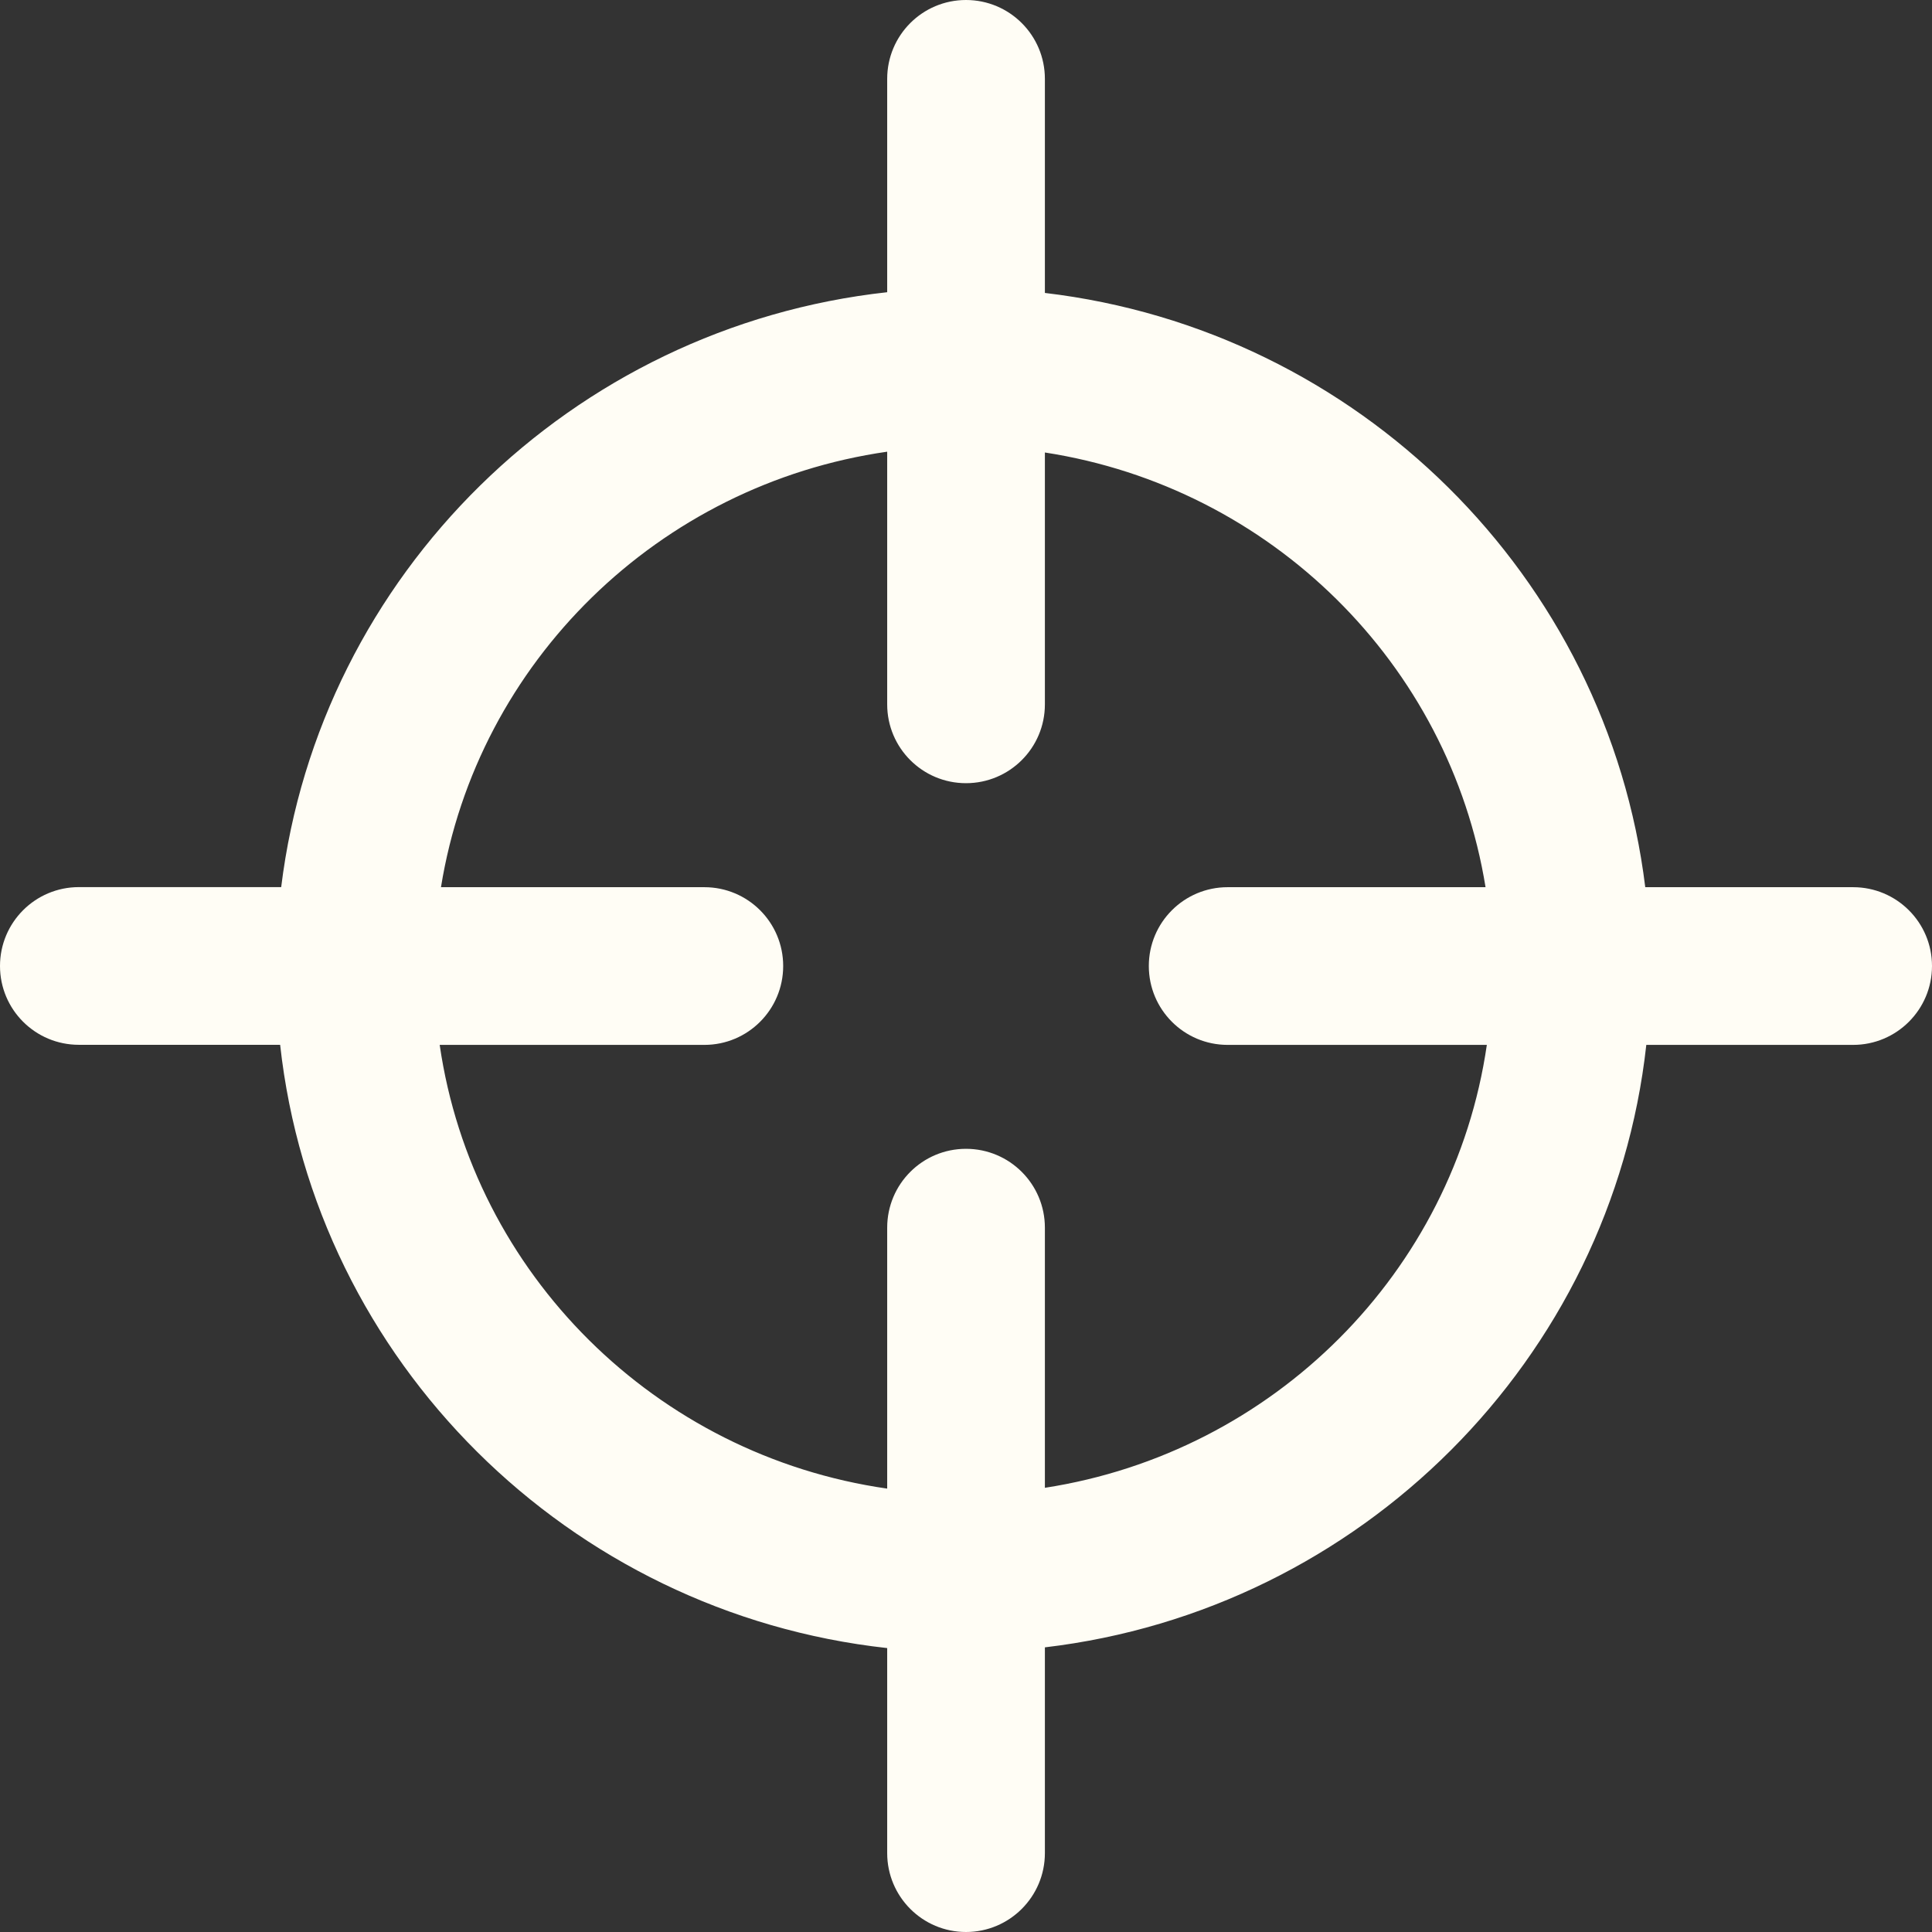 <svg width="24" height="24" viewBox="0 0 24 24" fill="none" xmlns="http://www.w3.org/2000/svg">
<rect x="0" y="0" width="24" height="24" fill="#333333" stroke="none"/>
<path d="M23.02 11.021H20.438C19.965 7.162 16.87 4.098 12.98 3.639V0.98C12.98 0.438 12.541 0 12 0C11.459 0 11.021 0.438 11.021 0.98V3.63C7.098 4.061 3.97 7.139 3.493 11.02H0.98C0.438 11.02 0 11.459 0 12C0 12.541 0.438 12.979 0.98 12.979H3.48C3.913 16.909 7.063 20.038 11.021 20.473V23.02C11.021 23.561 11.459 24 12 24C12.541 24 12.98 23.561 12.98 23.02V20.464C16.904 20.001 20.02 16.886 20.451 12.98H23.02C23.561 12.98 24 12.541 24 12C24 11.459 23.561 11.021 23.02 11.021ZM12.98 18.482V15.251C12.98 14.709 12.541 14.271 12 14.271C11.459 14.271 11.021 14.709 11.021 15.251V18.492C8.147 18.08 5.875 15.826 5.462 12.98H8.75C9.291 12.98 9.729 12.541 9.729 12C9.729 11.459 9.291 11.021 8.75 11.021H5.478C5.93 8.222 8.182 6.019 11.021 5.611V8.75C11.021 9.291 11.459 9.729 12 9.729C12.541 9.729 12.98 9.291 12.98 8.75V5.621C15.786 6.054 18.005 8.245 18.454 11.021H15.25C14.709 11.021 14.271 11.459 14.271 12C14.271 12.541 14.709 12.98 15.25 12.98H18.47C18.06 15.804 15.821 18.043 12.98 18.482Z" fill="#FFFDF5"/>
</svg>

